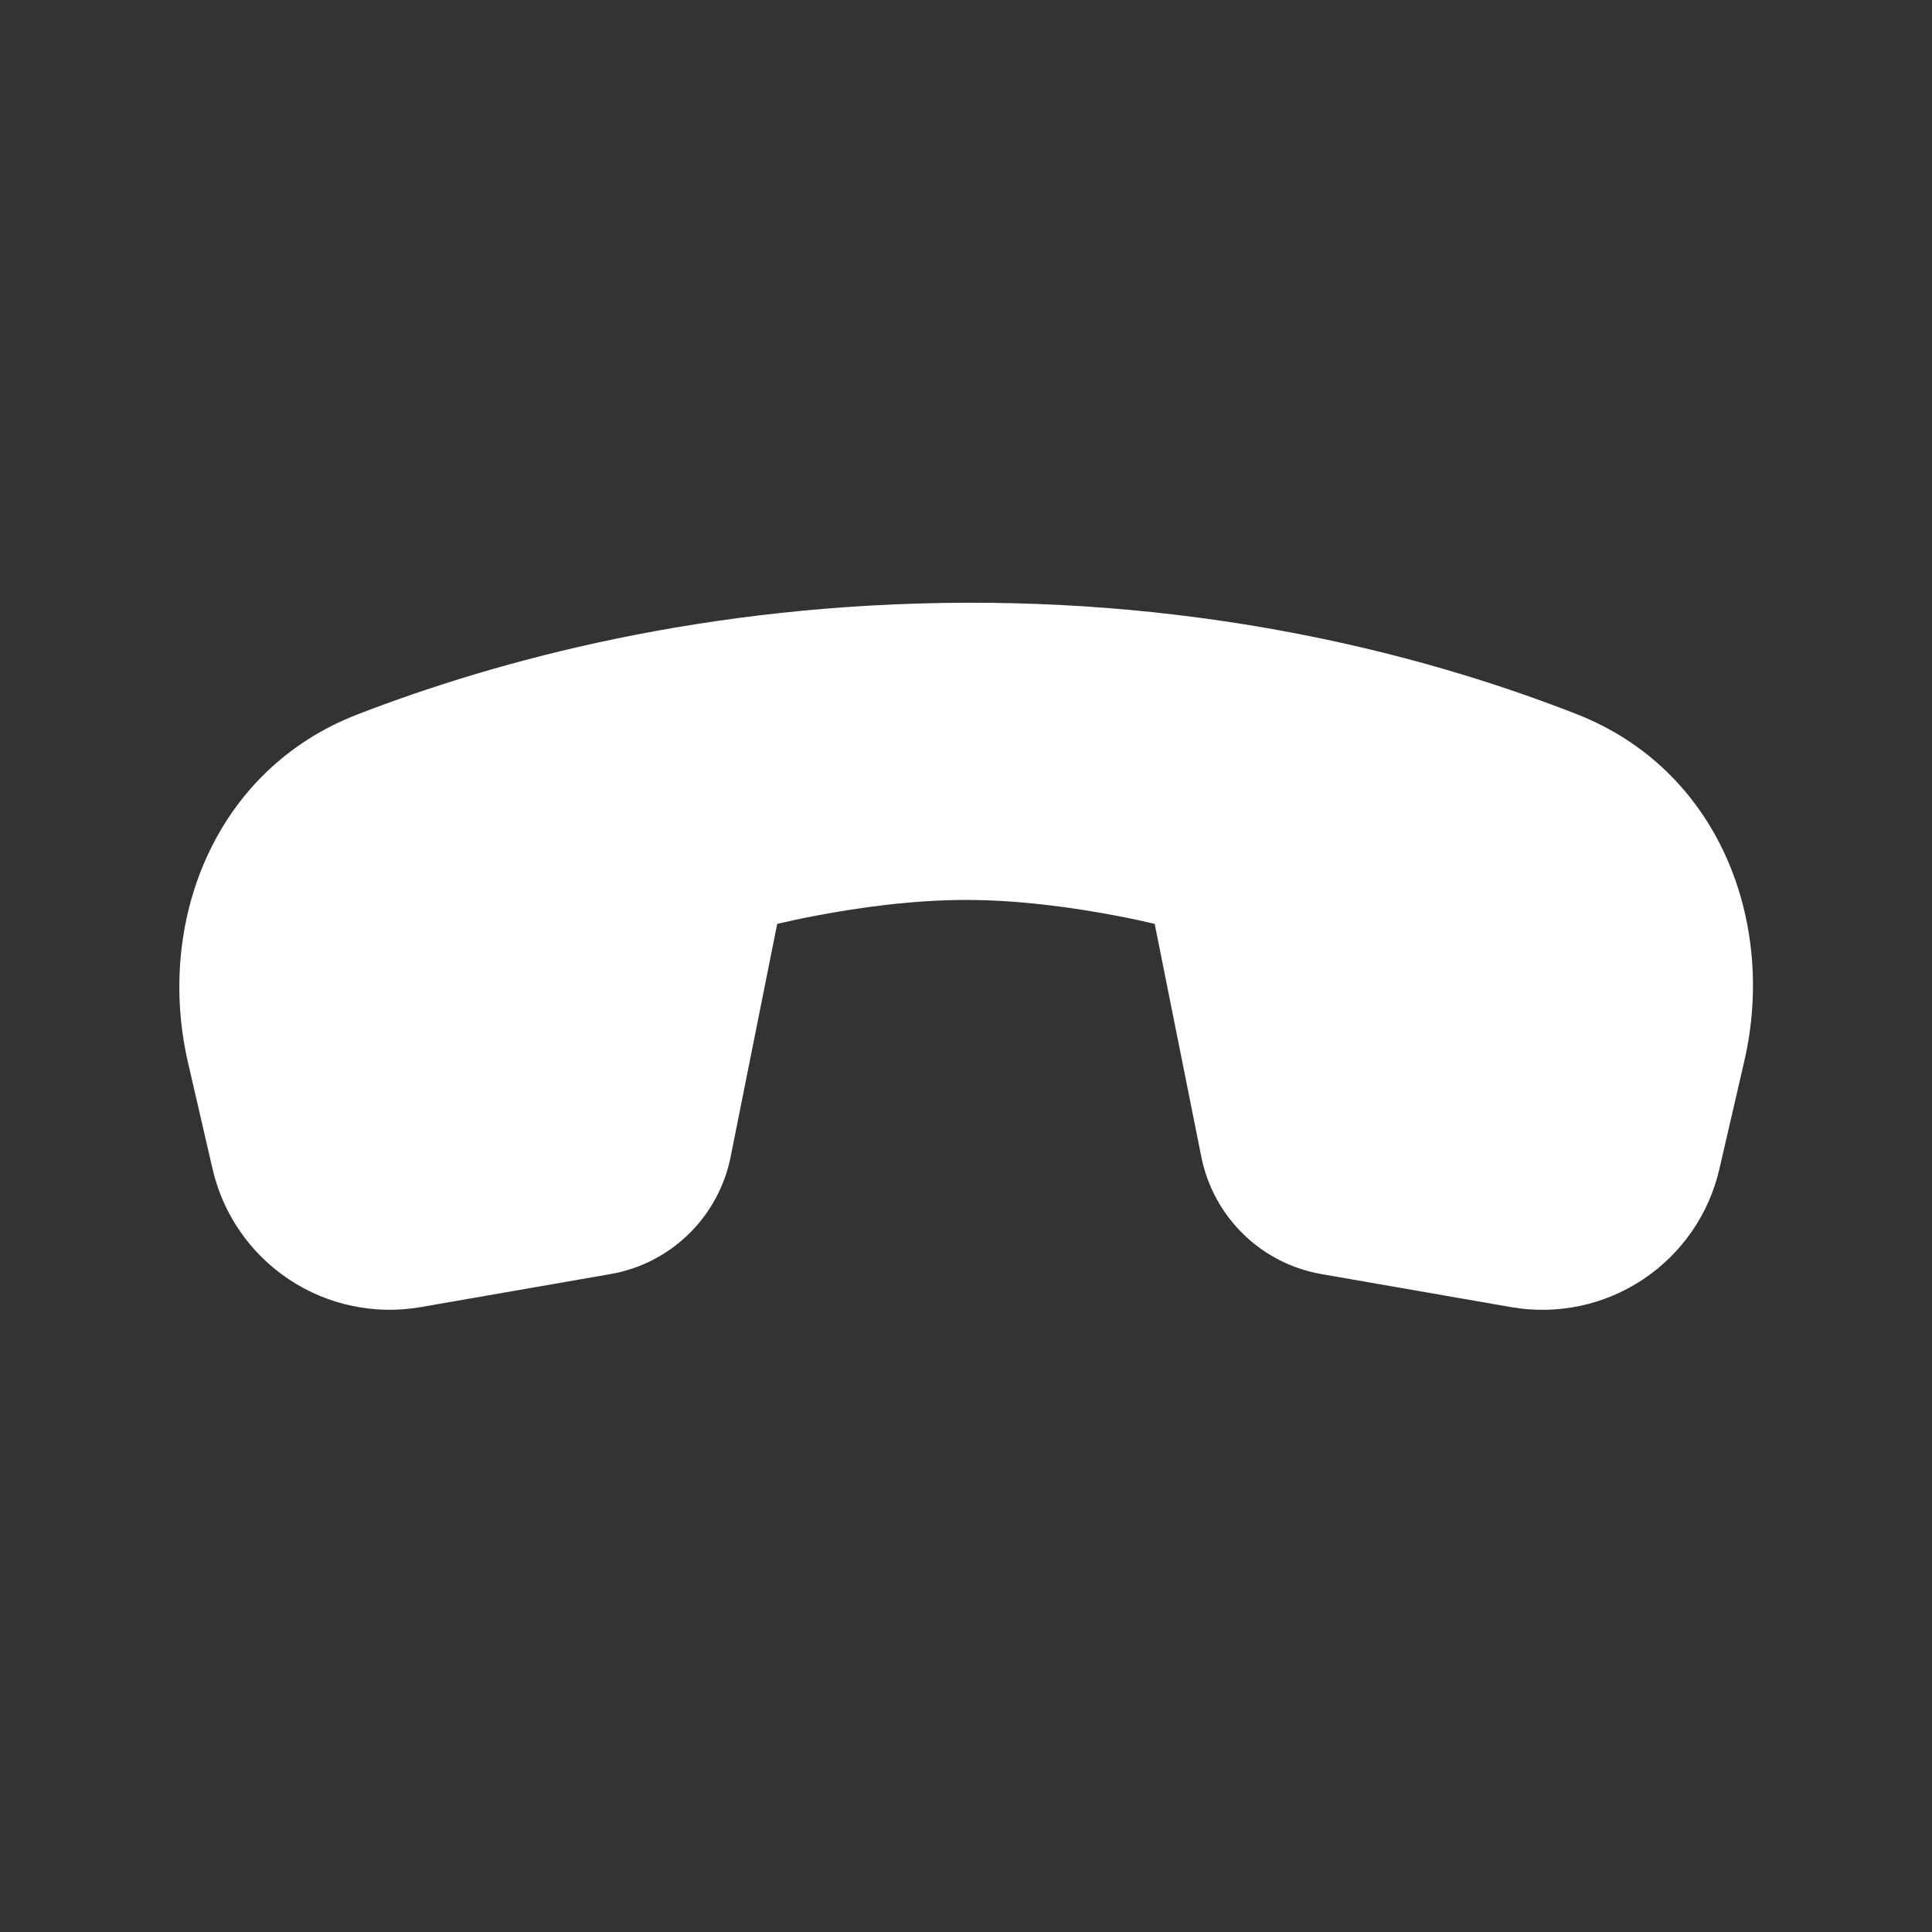 <svg width="36" height="36" viewBox="0 0 36 36" fill="none" xmlns="http://www.w3.org/2000/svg">
<rect x="0" y="0" width="36" height="36" fill="#333333" stroke="none"/>
<path d="M21.516 17.215L22.385 21.557C22.495 22.104 22.767 22.606 23.167 22.996C23.567 23.386 24.075 23.646 24.625 23.741L28.161 24.357C29.014 24.505 29.891 24.321 30.612 23.842C31.333 23.363 31.844 22.627 32.038 21.783L32.503 19.77C33.1 17.184 32.032 14.347 29.381 13.308C26.788 12.292 22.883 11.216 17.996 11.231C13.139 11.247 9.249 12.31 6.659 13.313C3.988 14.346 2.902 17.195 3.503 19.799L3.961 21.783C4.156 22.627 4.666 23.363 5.388 23.842C6.109 24.32 6.986 24.504 7.839 24.356L11.374 23.741C11.924 23.646 12.432 23.386 12.832 22.996C13.232 22.606 13.504 22.104 13.614 21.557L14.482 17.215C14.683 17.168 14.929 17.114 15.211 17.061C15.988 16.913 17.003 16.769 18 16.769C18.997 16.769 20.011 16.913 20.789 17.061C21.071 17.114 21.318 17.168 21.516 17.215Z" fill="white"/>
</svg>
